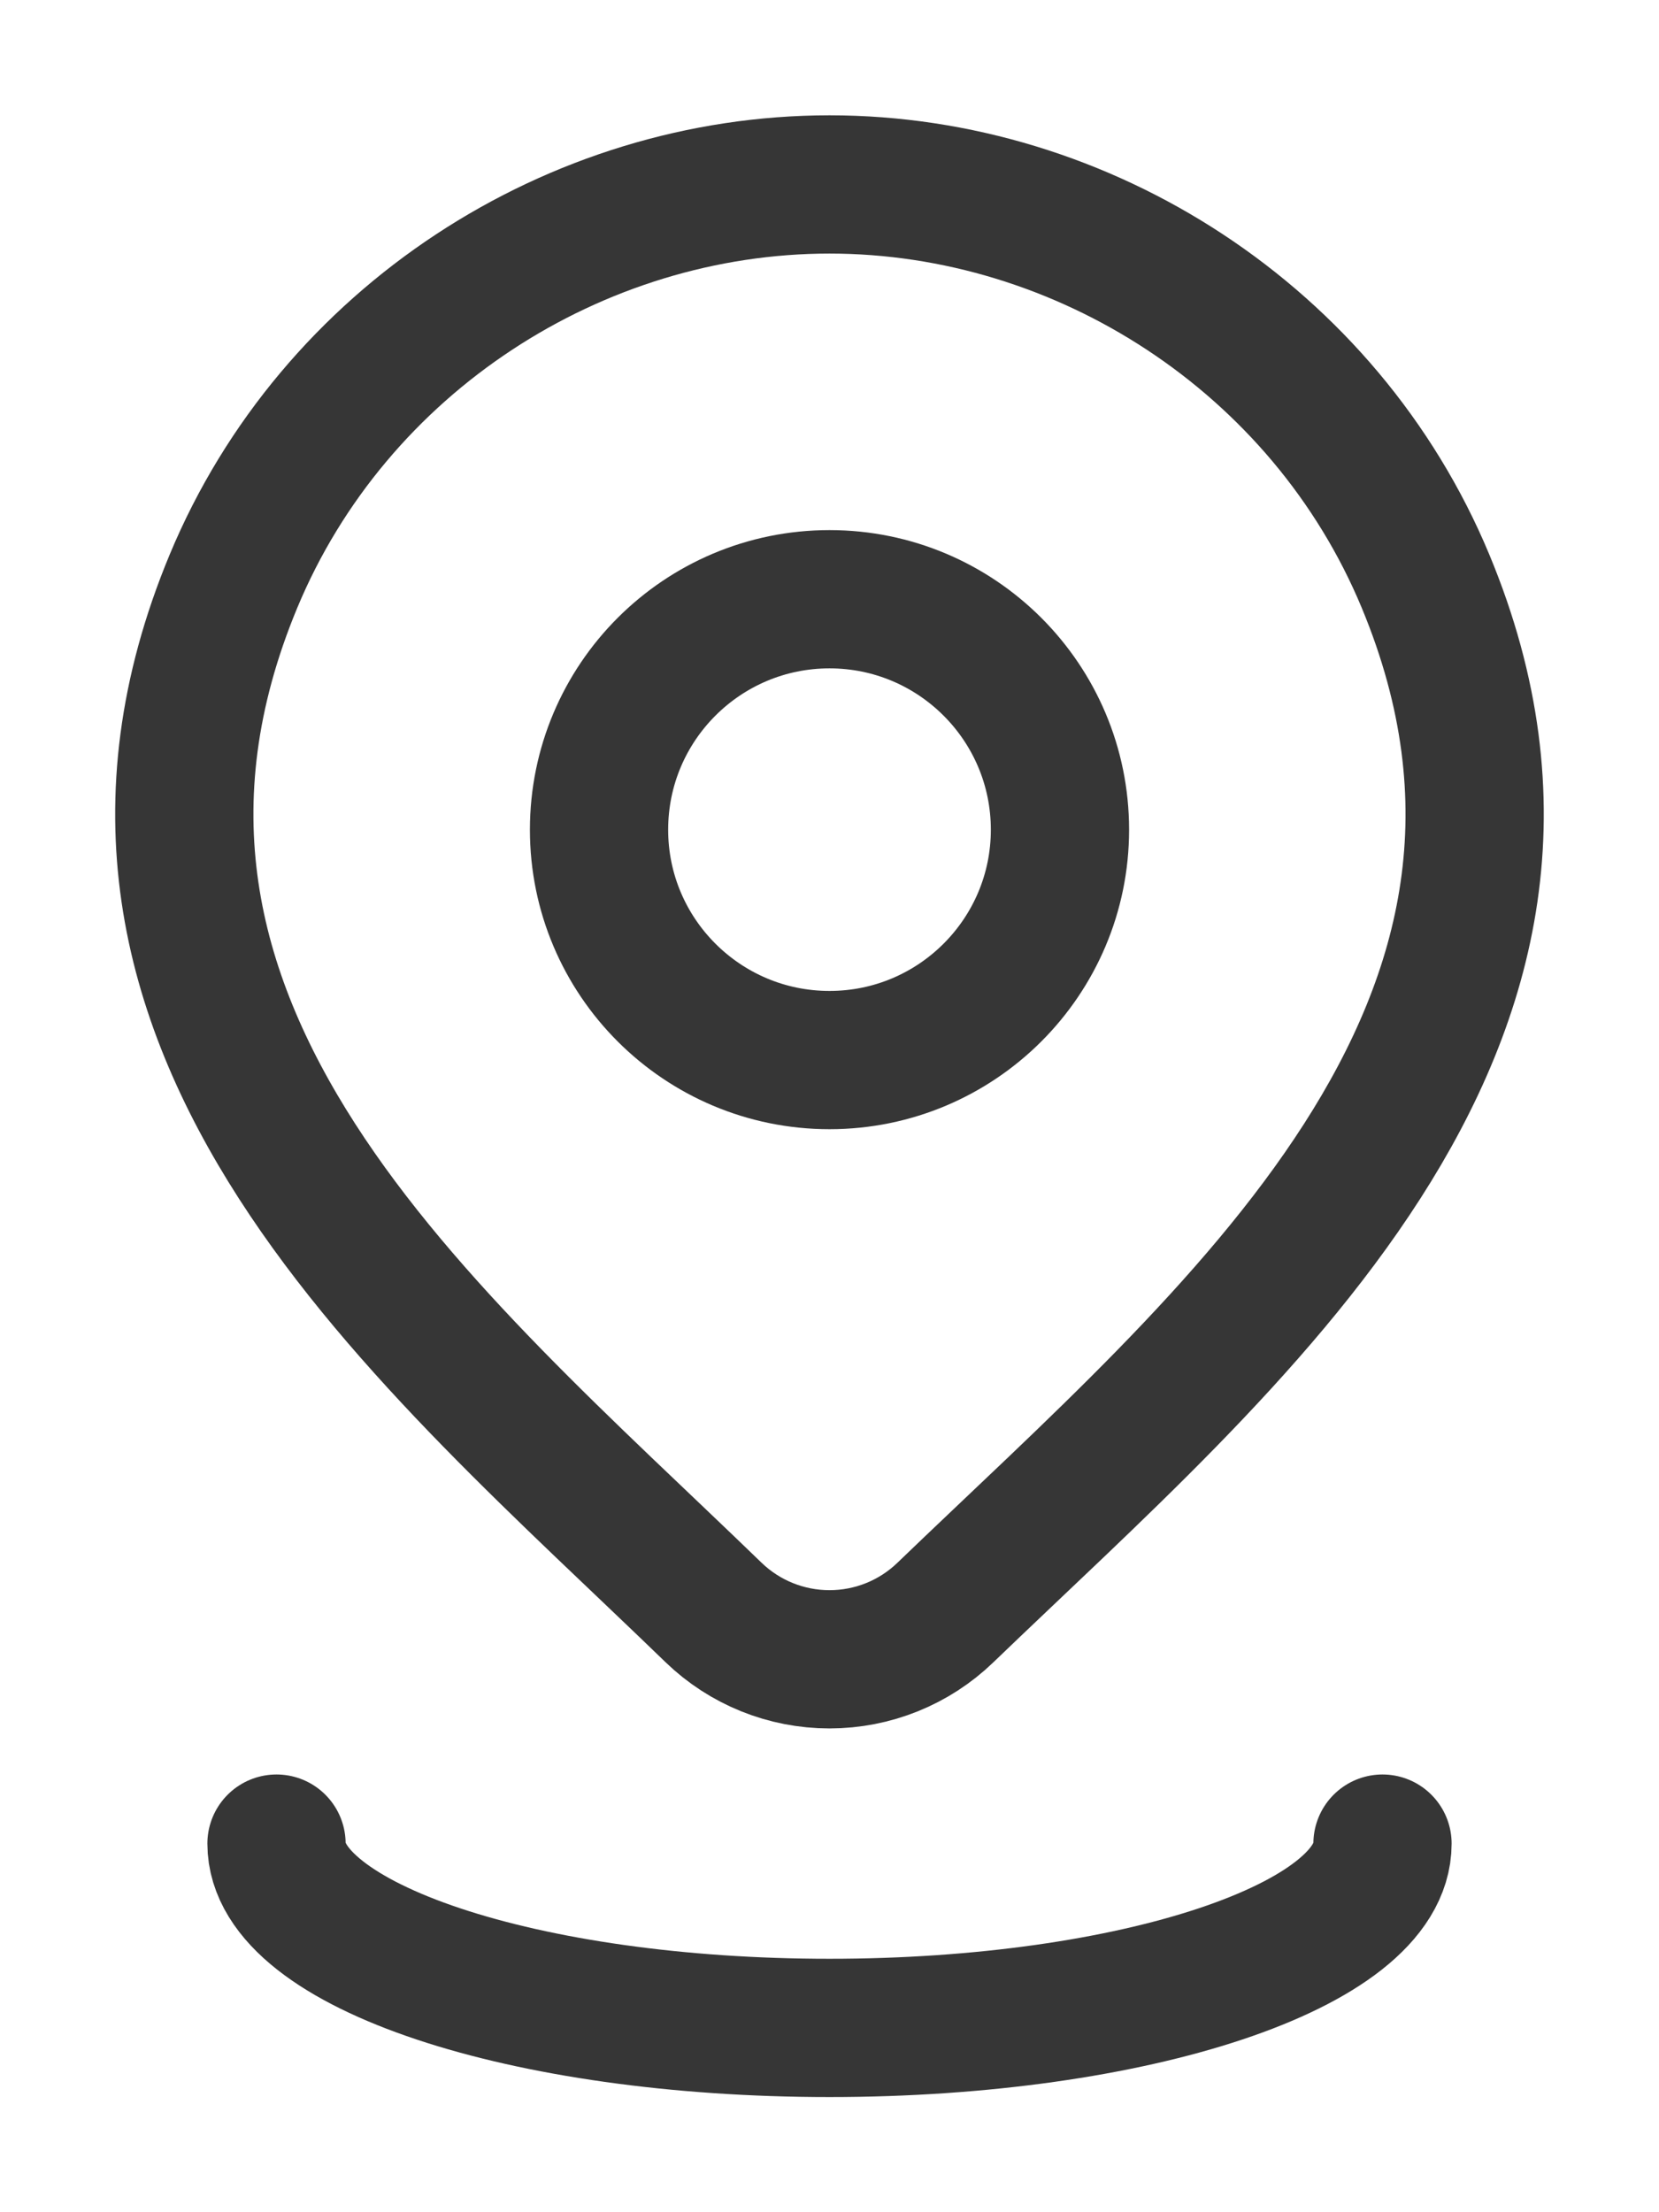 <svg width="12" height="16" viewBox="0 0 12 16" fill="none" xmlns="http://www.w3.org/2000/svg">
<path d="M7.667 6.001C7.667 6.921 6.92 7.667 6 7.667C5.08 7.667 4.333 6.921 4.333 6.001C4.333 5.08 5.08 4.334 6 4.334C6.92 4.334 7.667 5.08 7.667 6.001Z" stroke="#363636"/>
<path d="M6.838 11.663C6.613 11.88 6.313 12.001 6 12.001C5.687 12.001 5.387 11.88 5.162 11.663C3.103 9.668 0.343 7.439 1.689 4.203C2.417 2.454 4.163 1.334 6 1.334C7.837 1.334 9.583 2.454 10.311 4.203C11.655 7.435 8.902 9.675 6.838 11.663Z" stroke="#363636"/>
<path d="M10 13.334C10 14.07 8.209 14.667 6 14.667C3.791 14.667 2 14.07 2 13.334" stroke="#363636" stroke-linecap="round"/>
</svg>
